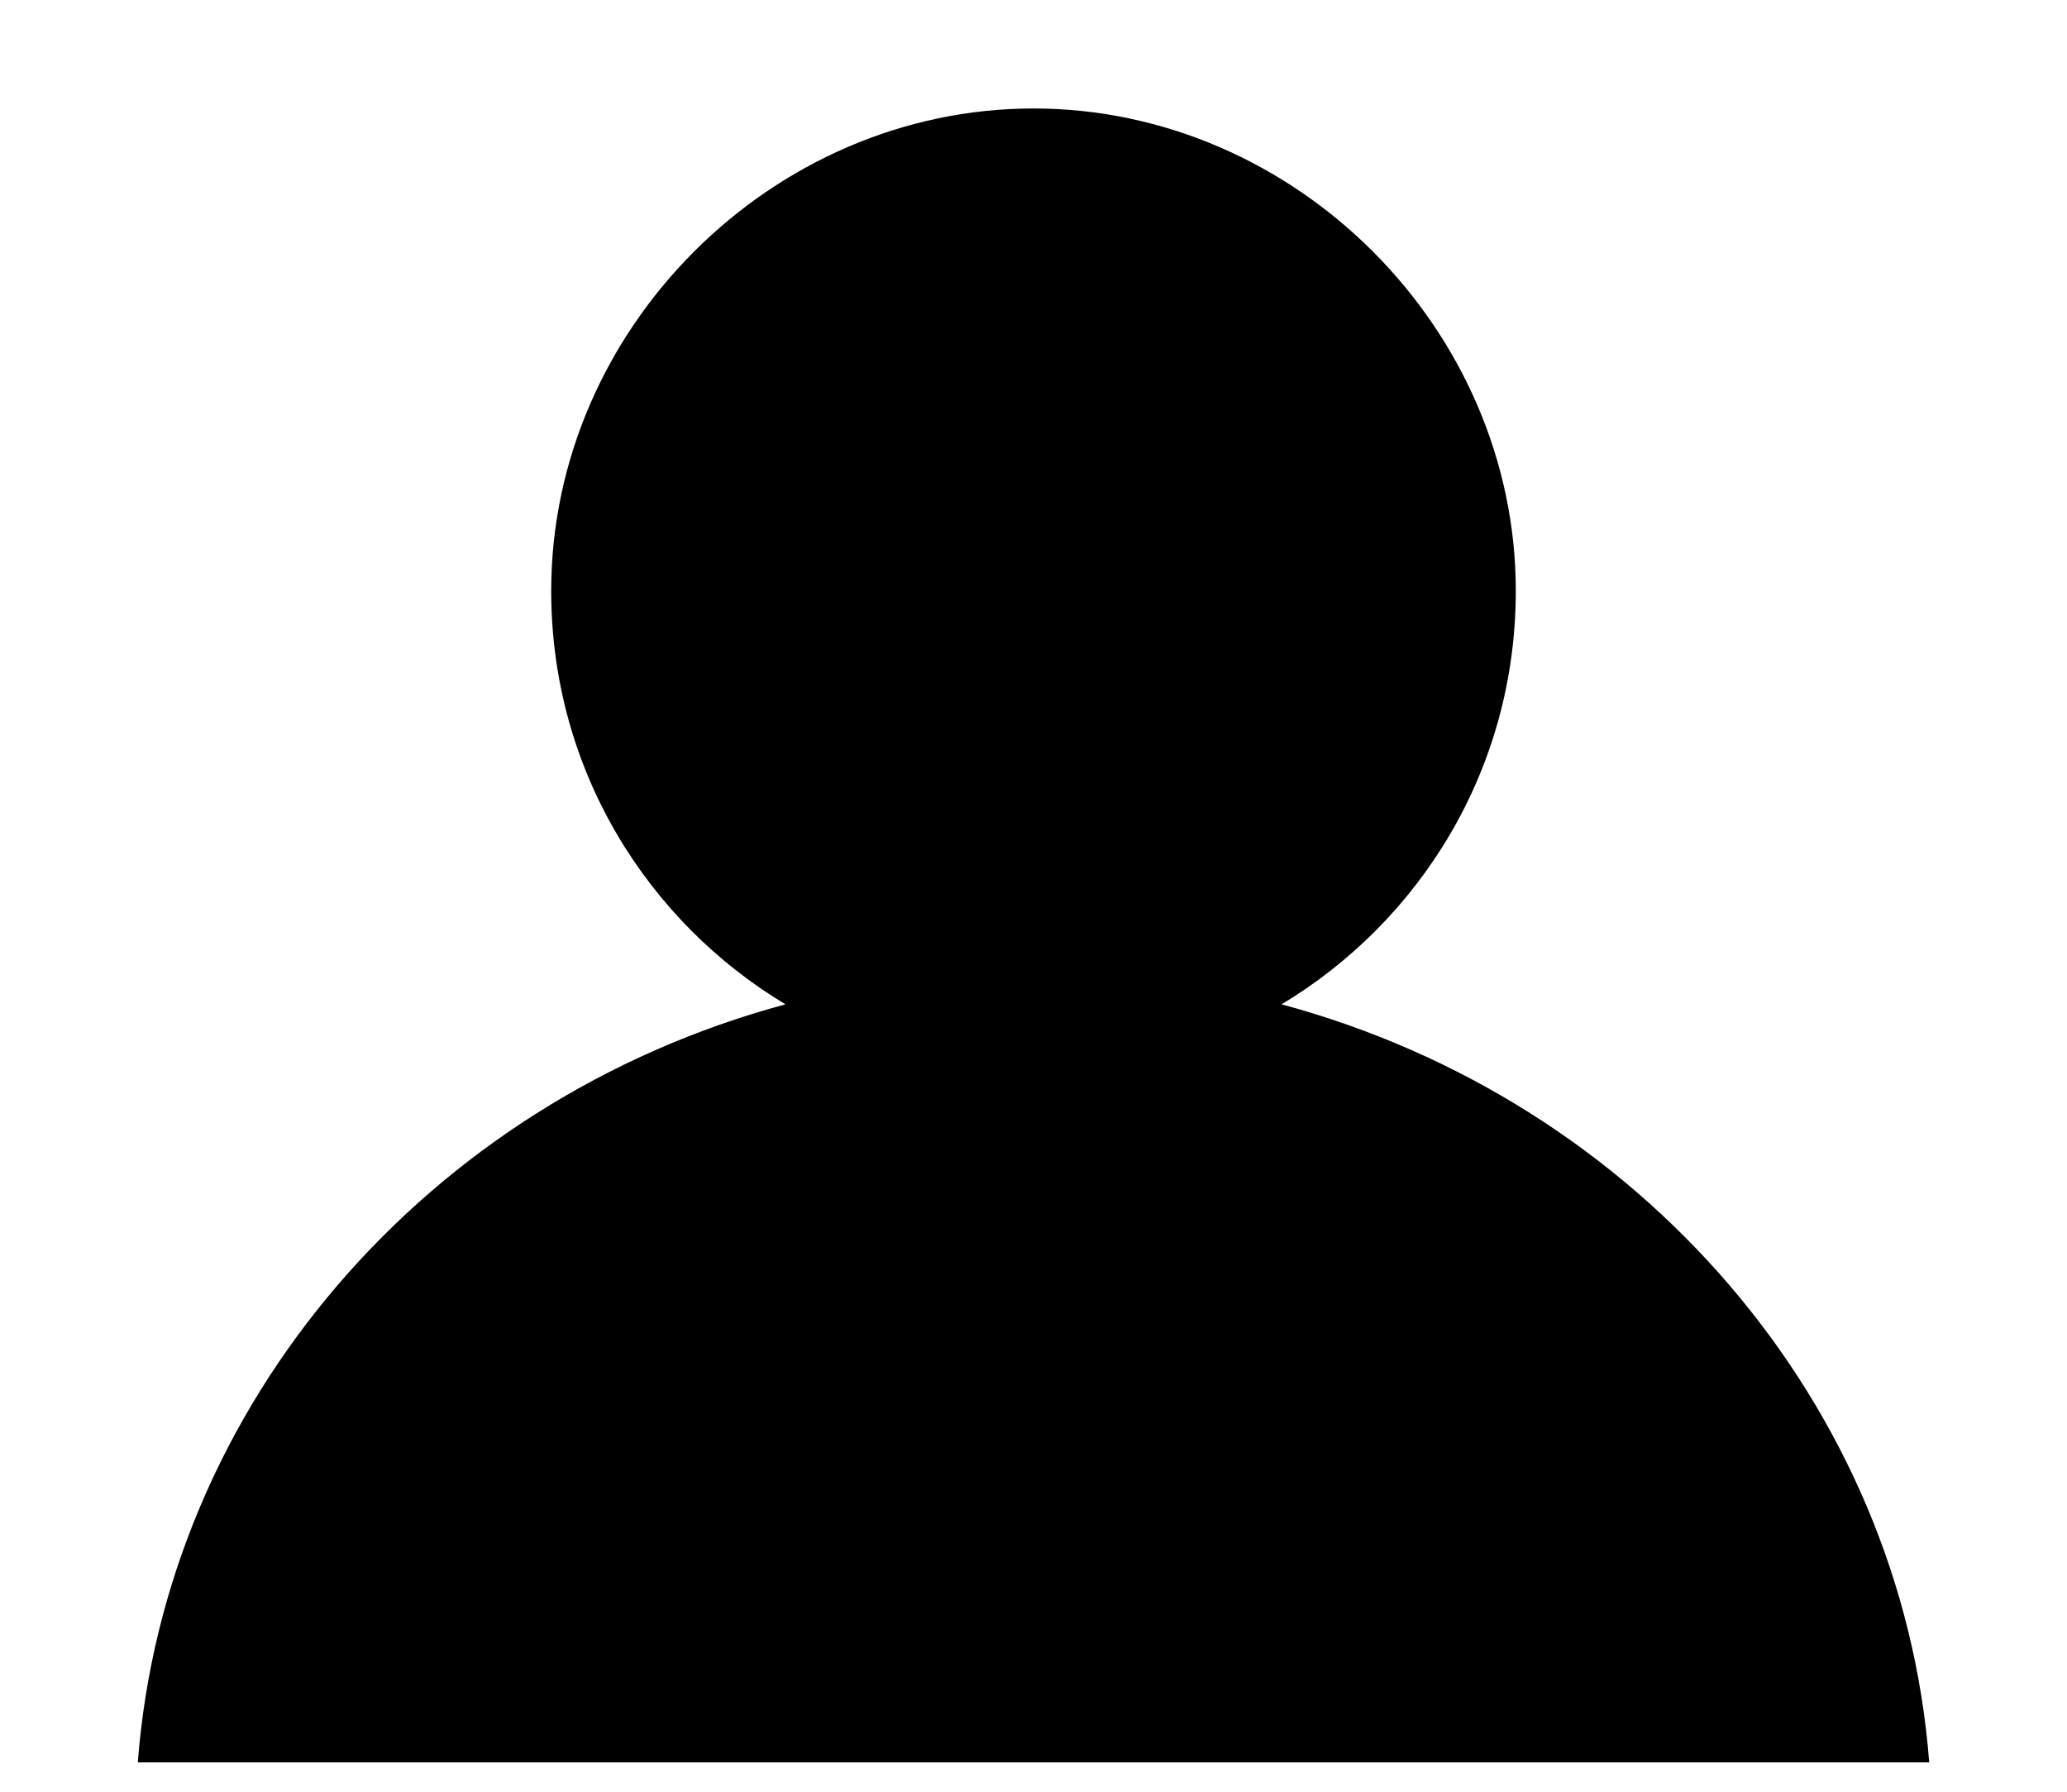 <svg width="15" height="13" fill="none" xmlns="http://www.w3.org/2000/svg"><g clip-path="url(#a)"><path d="M1 12.787h13c-.2-2.6-2.1-4.8-4.7-5.5 1-.6 1.7-1.7 1.7-3 0-1.9-1.6-3.5-3.5-3.5S4 2.387 4 4.287c0 1.3.7 2.4 1.7 3-2.6.7-4.5 2.9-4.7 5.5Z" fill="#000"/></g><defs><clipPath id="a"><path fill="#fff" transform="translate(0 .787)" d="M0 0h15v12H0z"/></clipPath></defs></svg>